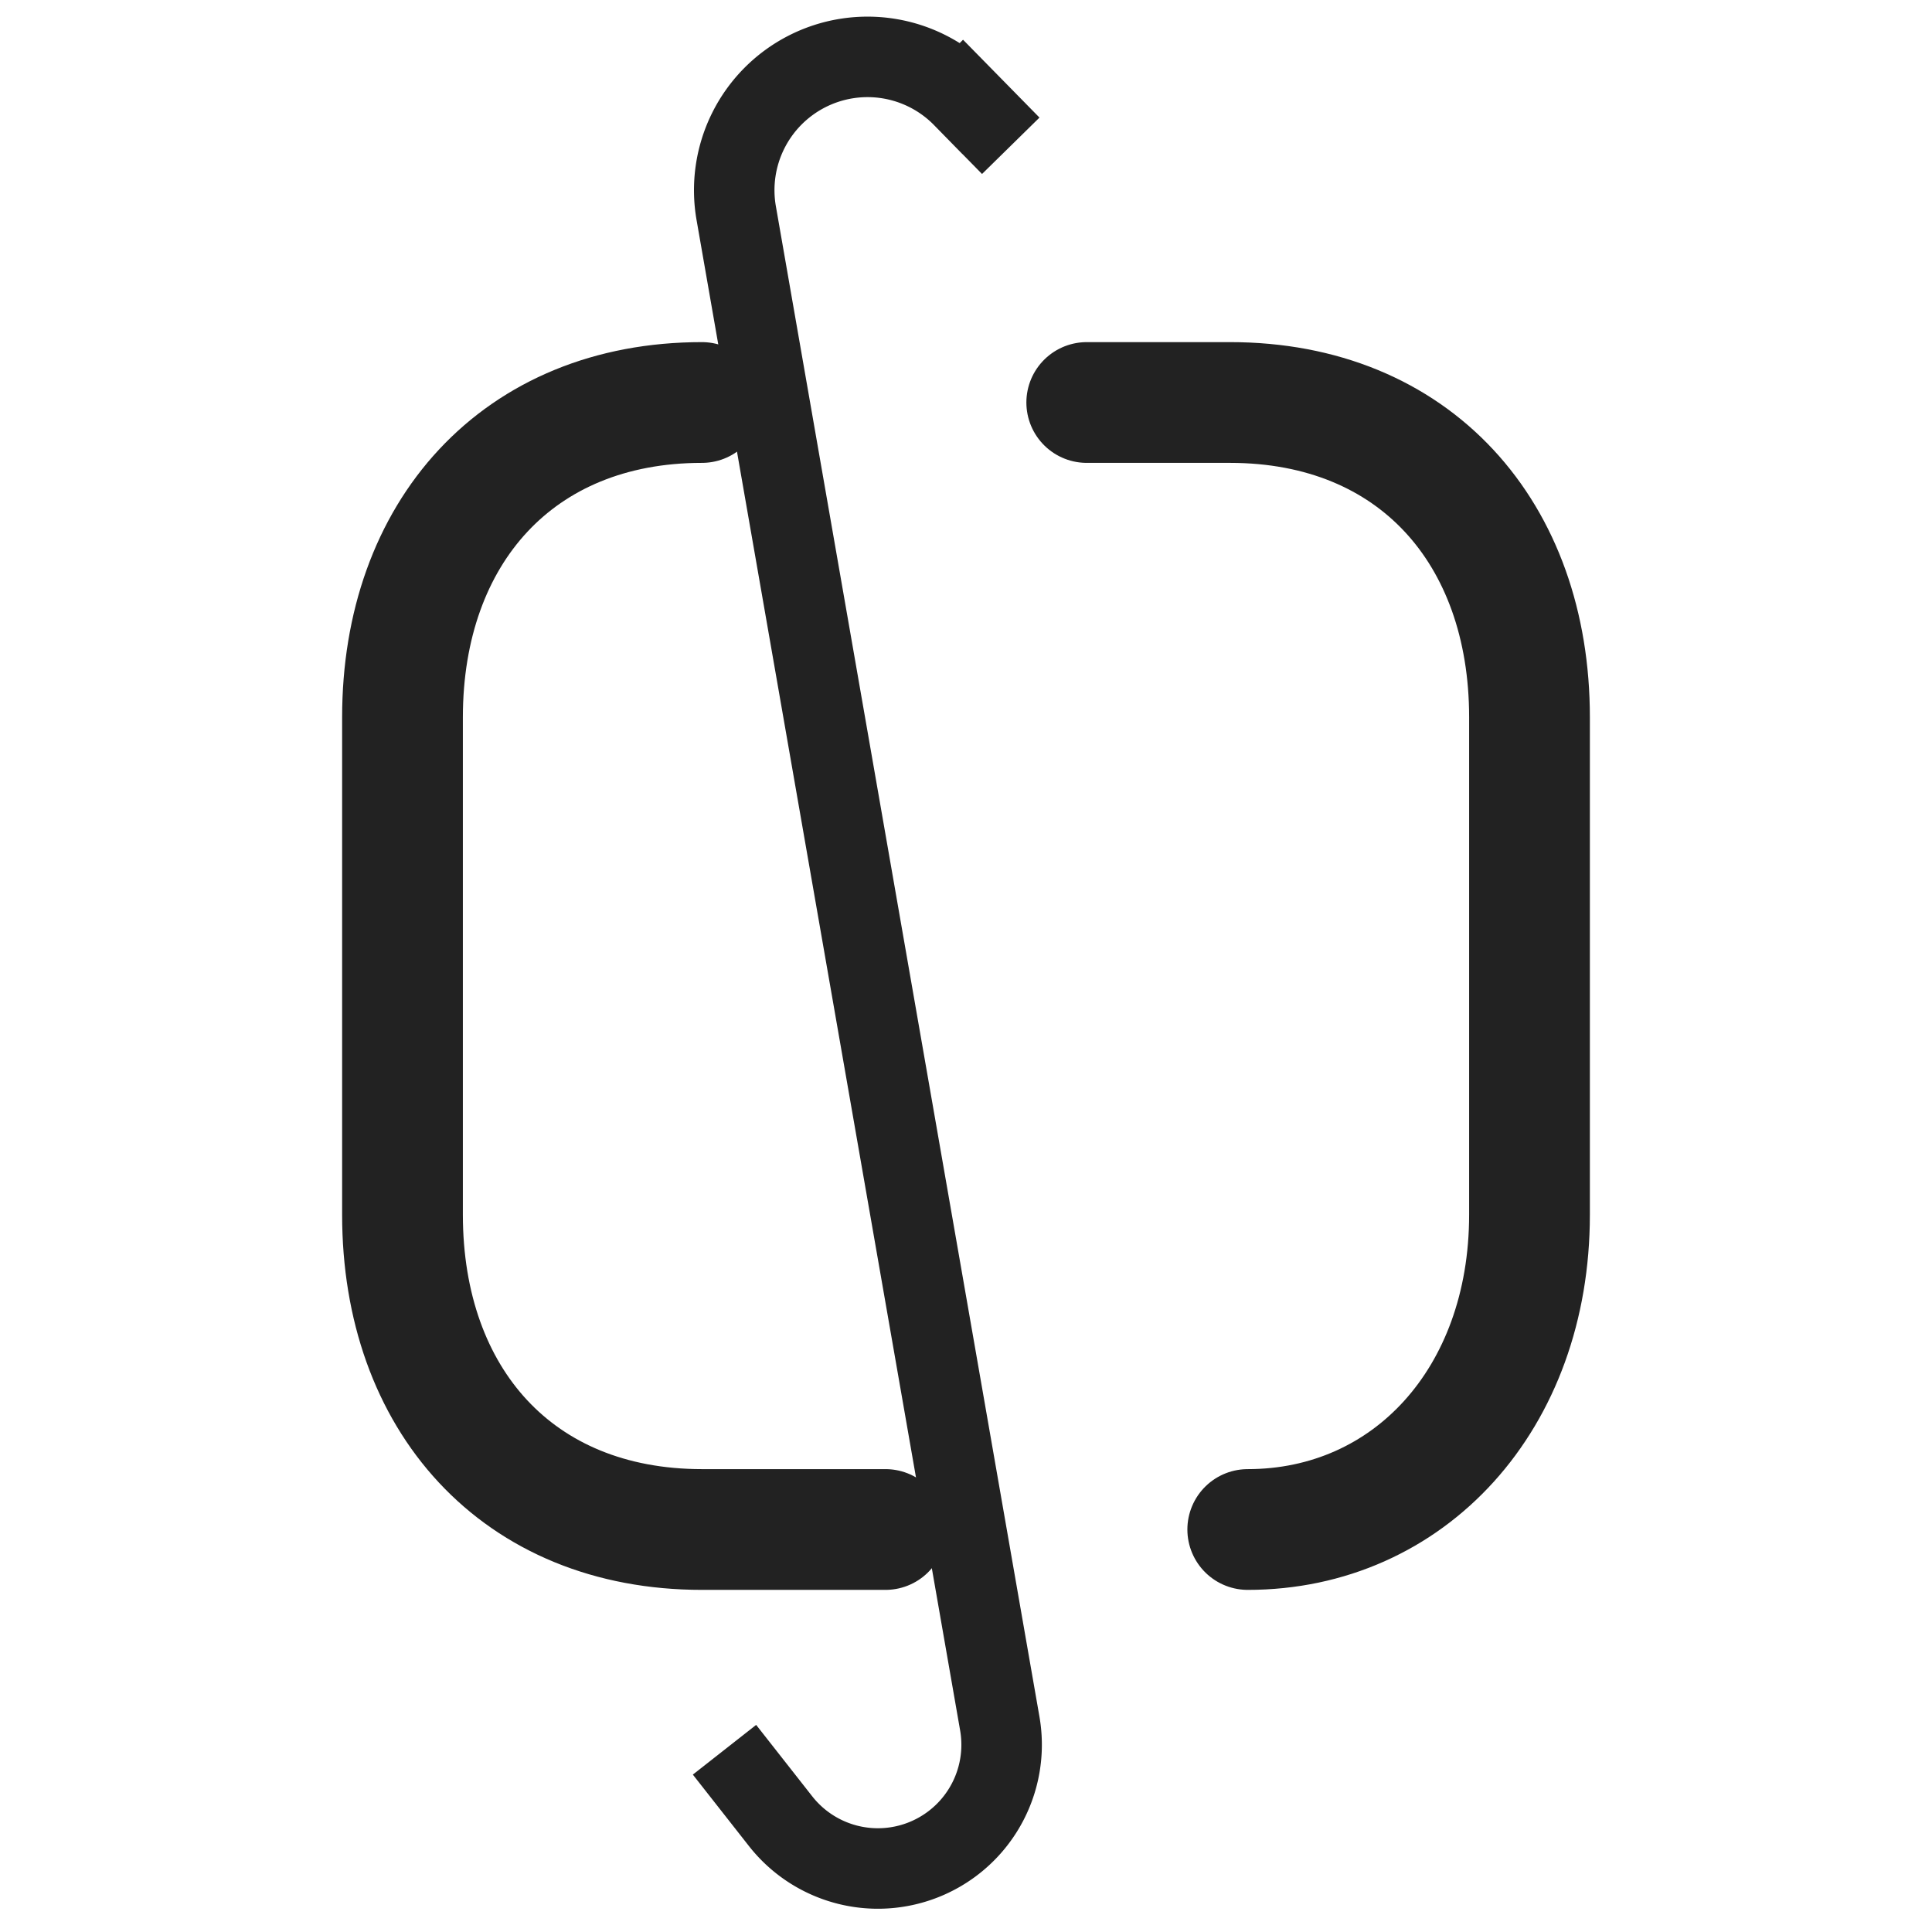 <svg xmlns="http://www.w3.org/2000/svg" fill="none" viewBox="0 0 24 24">
  <path stroke="#222" stroke-linecap="round" stroke-linejoin="round" stroke-width="1.5" d="M8.72 5C6.432 5 5 6.619 5 8.91v6.18C5 17.382 6.426 19 8.72 19H11m4.5 0c2 0 3.5-1.619 3.5-3.91V8.91C19 6.618 17.573 5 15.28 5H13.5"/>
  <path stroke="#222" d="m12.556 1.811-.596-.607A1.656 1.656 0 0 0 9.146 2.65l3.274 18.762a1.537 1.537 0 0 1-2.722 1.213L9 21.736"/>
</svg>
